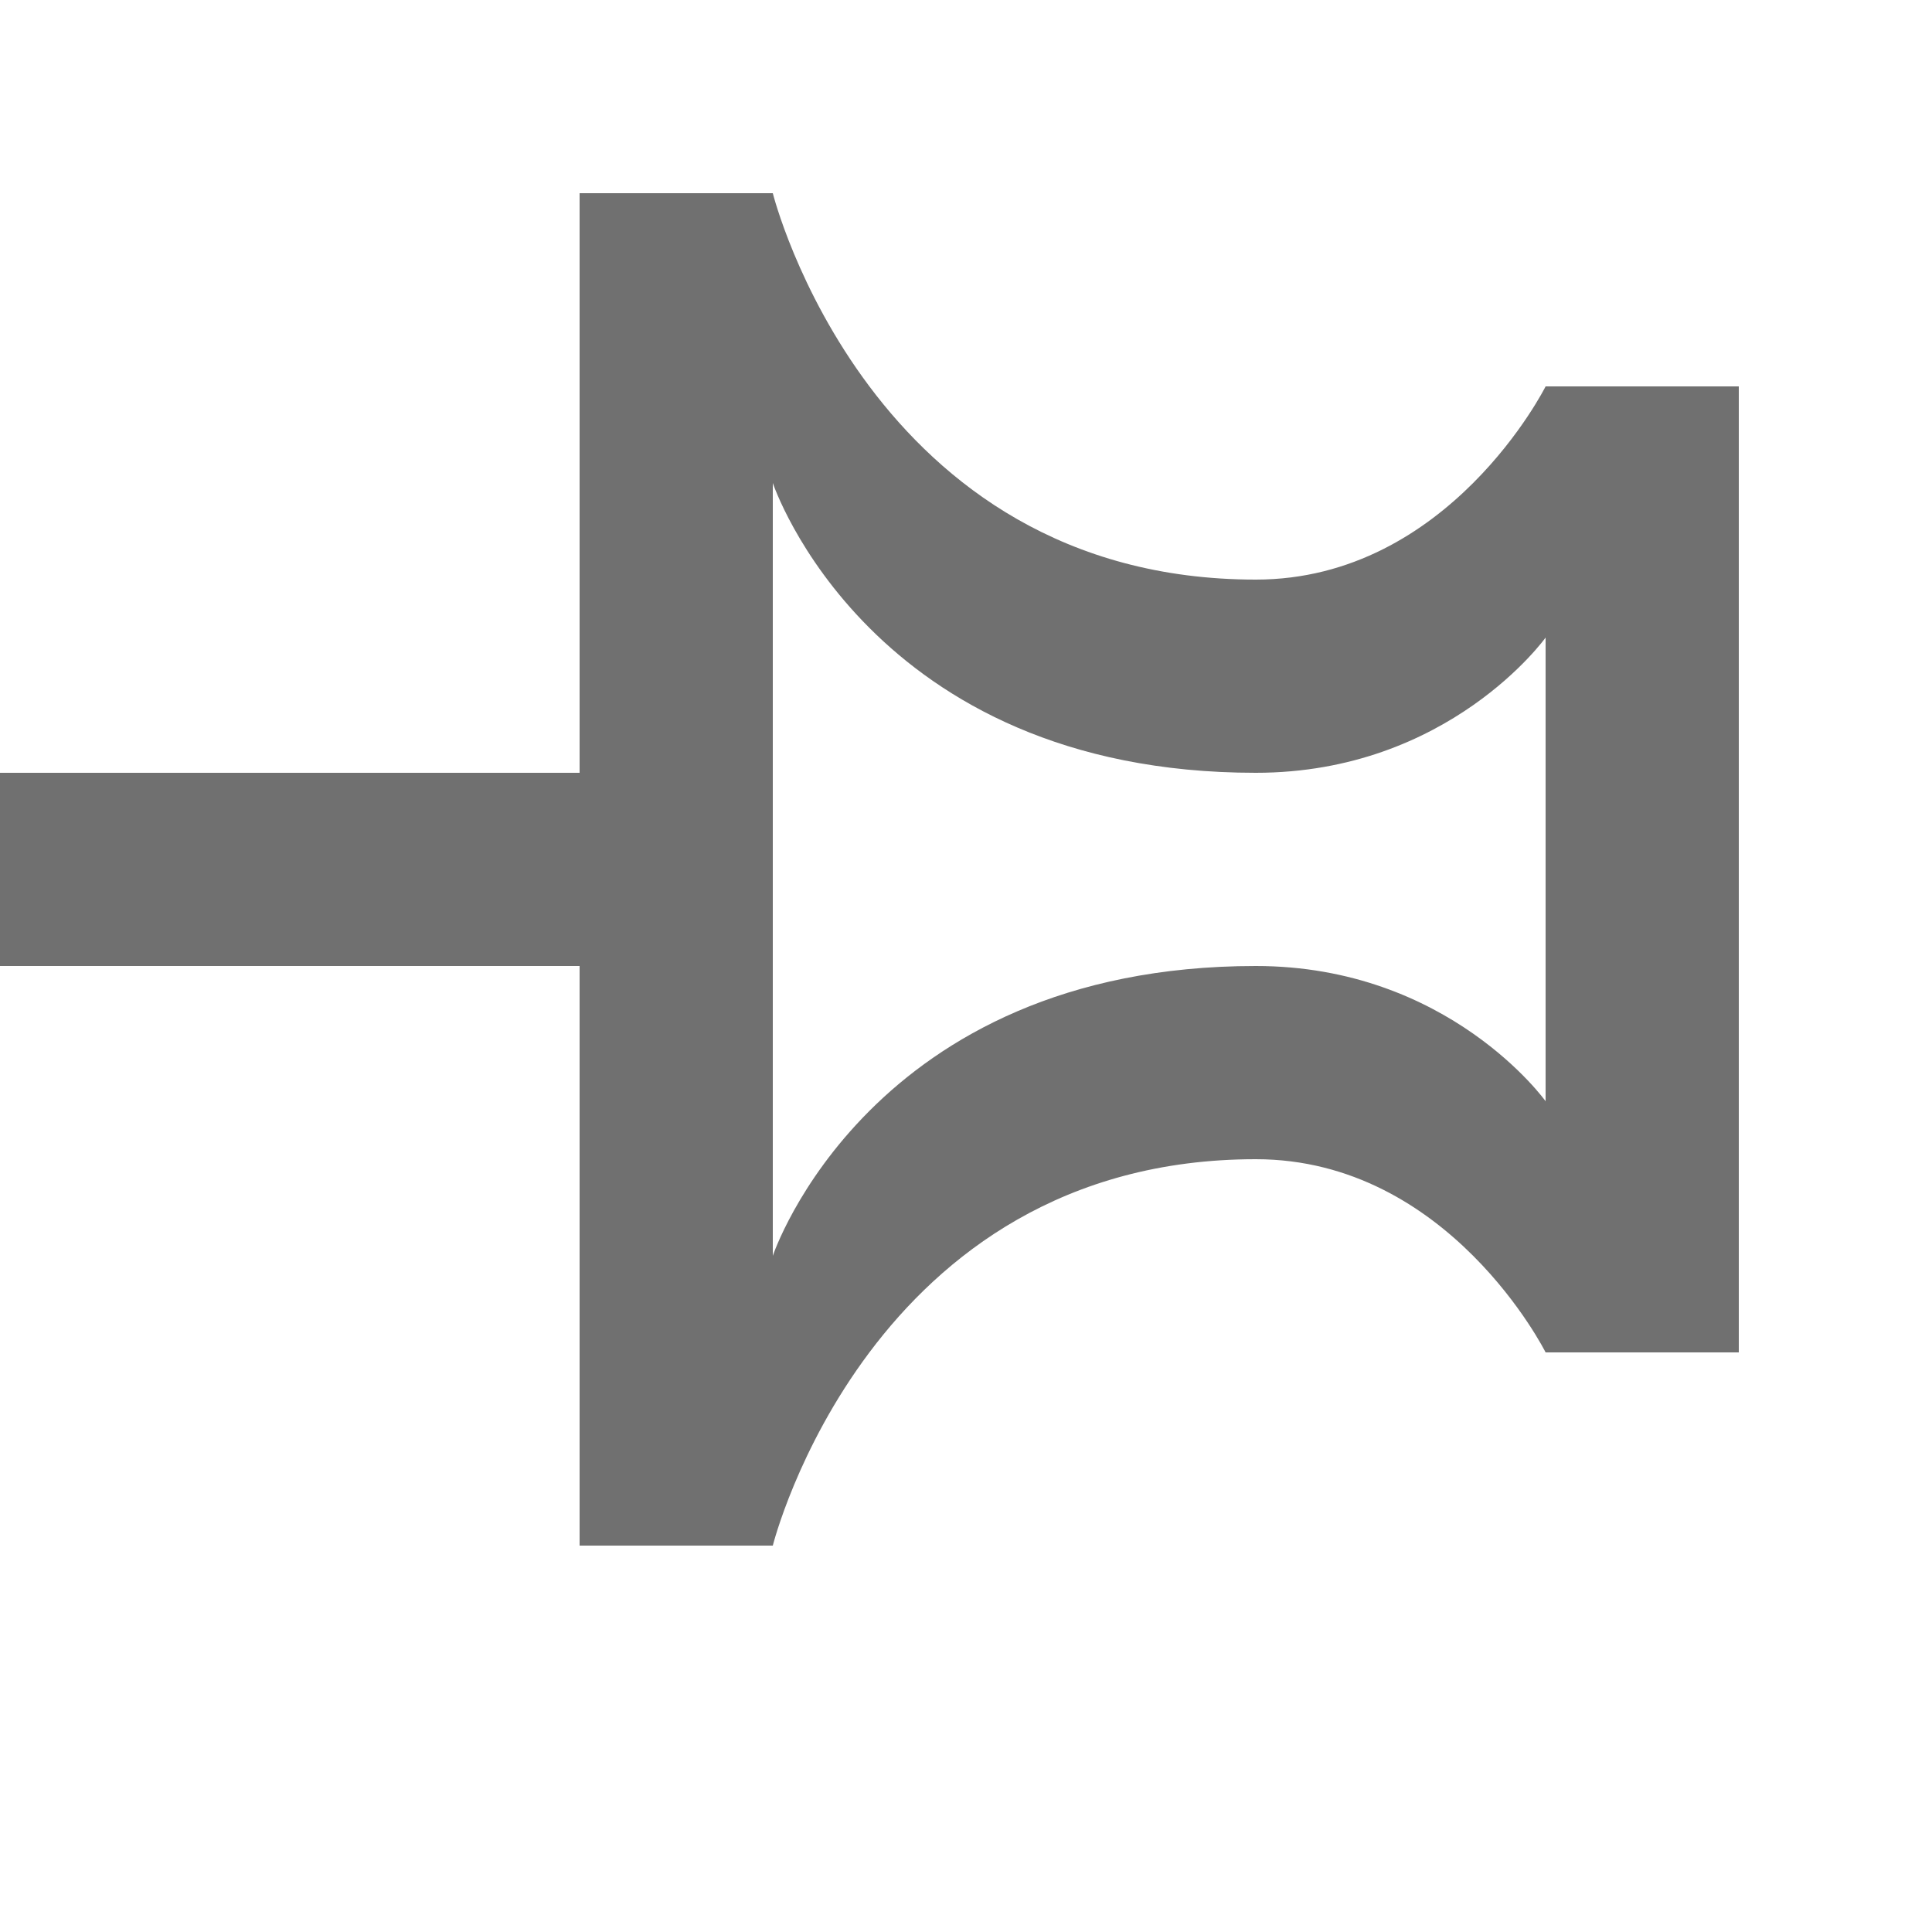 ﻿<?xml version='1.0' encoding='UTF-8'?>
<svg x="0px" y="0px" viewBox="0 0 10 10" version="1.1" xmlns="http://www.w3.org/2000/svg" xmlns:xlink="http://www.w3.org/1999/xlink" xml:space="preserve" id="Layer_1" tag="Element3">
  <g id="Layer_2" tag="Element0" />
  <g id="Inside_Border_1_" tag="Element1">
    <path d="M8, 7L9, 7L9, 2L8, 2C8, 2 7.5, 3 6.5, 3C4.5, 3 4, 1 4, 1L3, 1L3, 4L0, 4L0, 5L3, 5L3, 8L4, 8C4, 8 4.5, 6 6.5, 6C7.5, 6 8, 7 8, 7zM4, 2.5C4, 2.5 4.5, 4 6.5, 4C7.5, 4 8, 3.3 8, 3.3L8, 5.7C8, 5.7 7.5, 5 6.5, 5C4.5, 5 4, 6.5 4, 6.5L4, 2.5z" fill="#707070" class="st0" tag="st00" />
  </g>
  <g id="Layer_2_1_" tag="Element2" />
</svg>